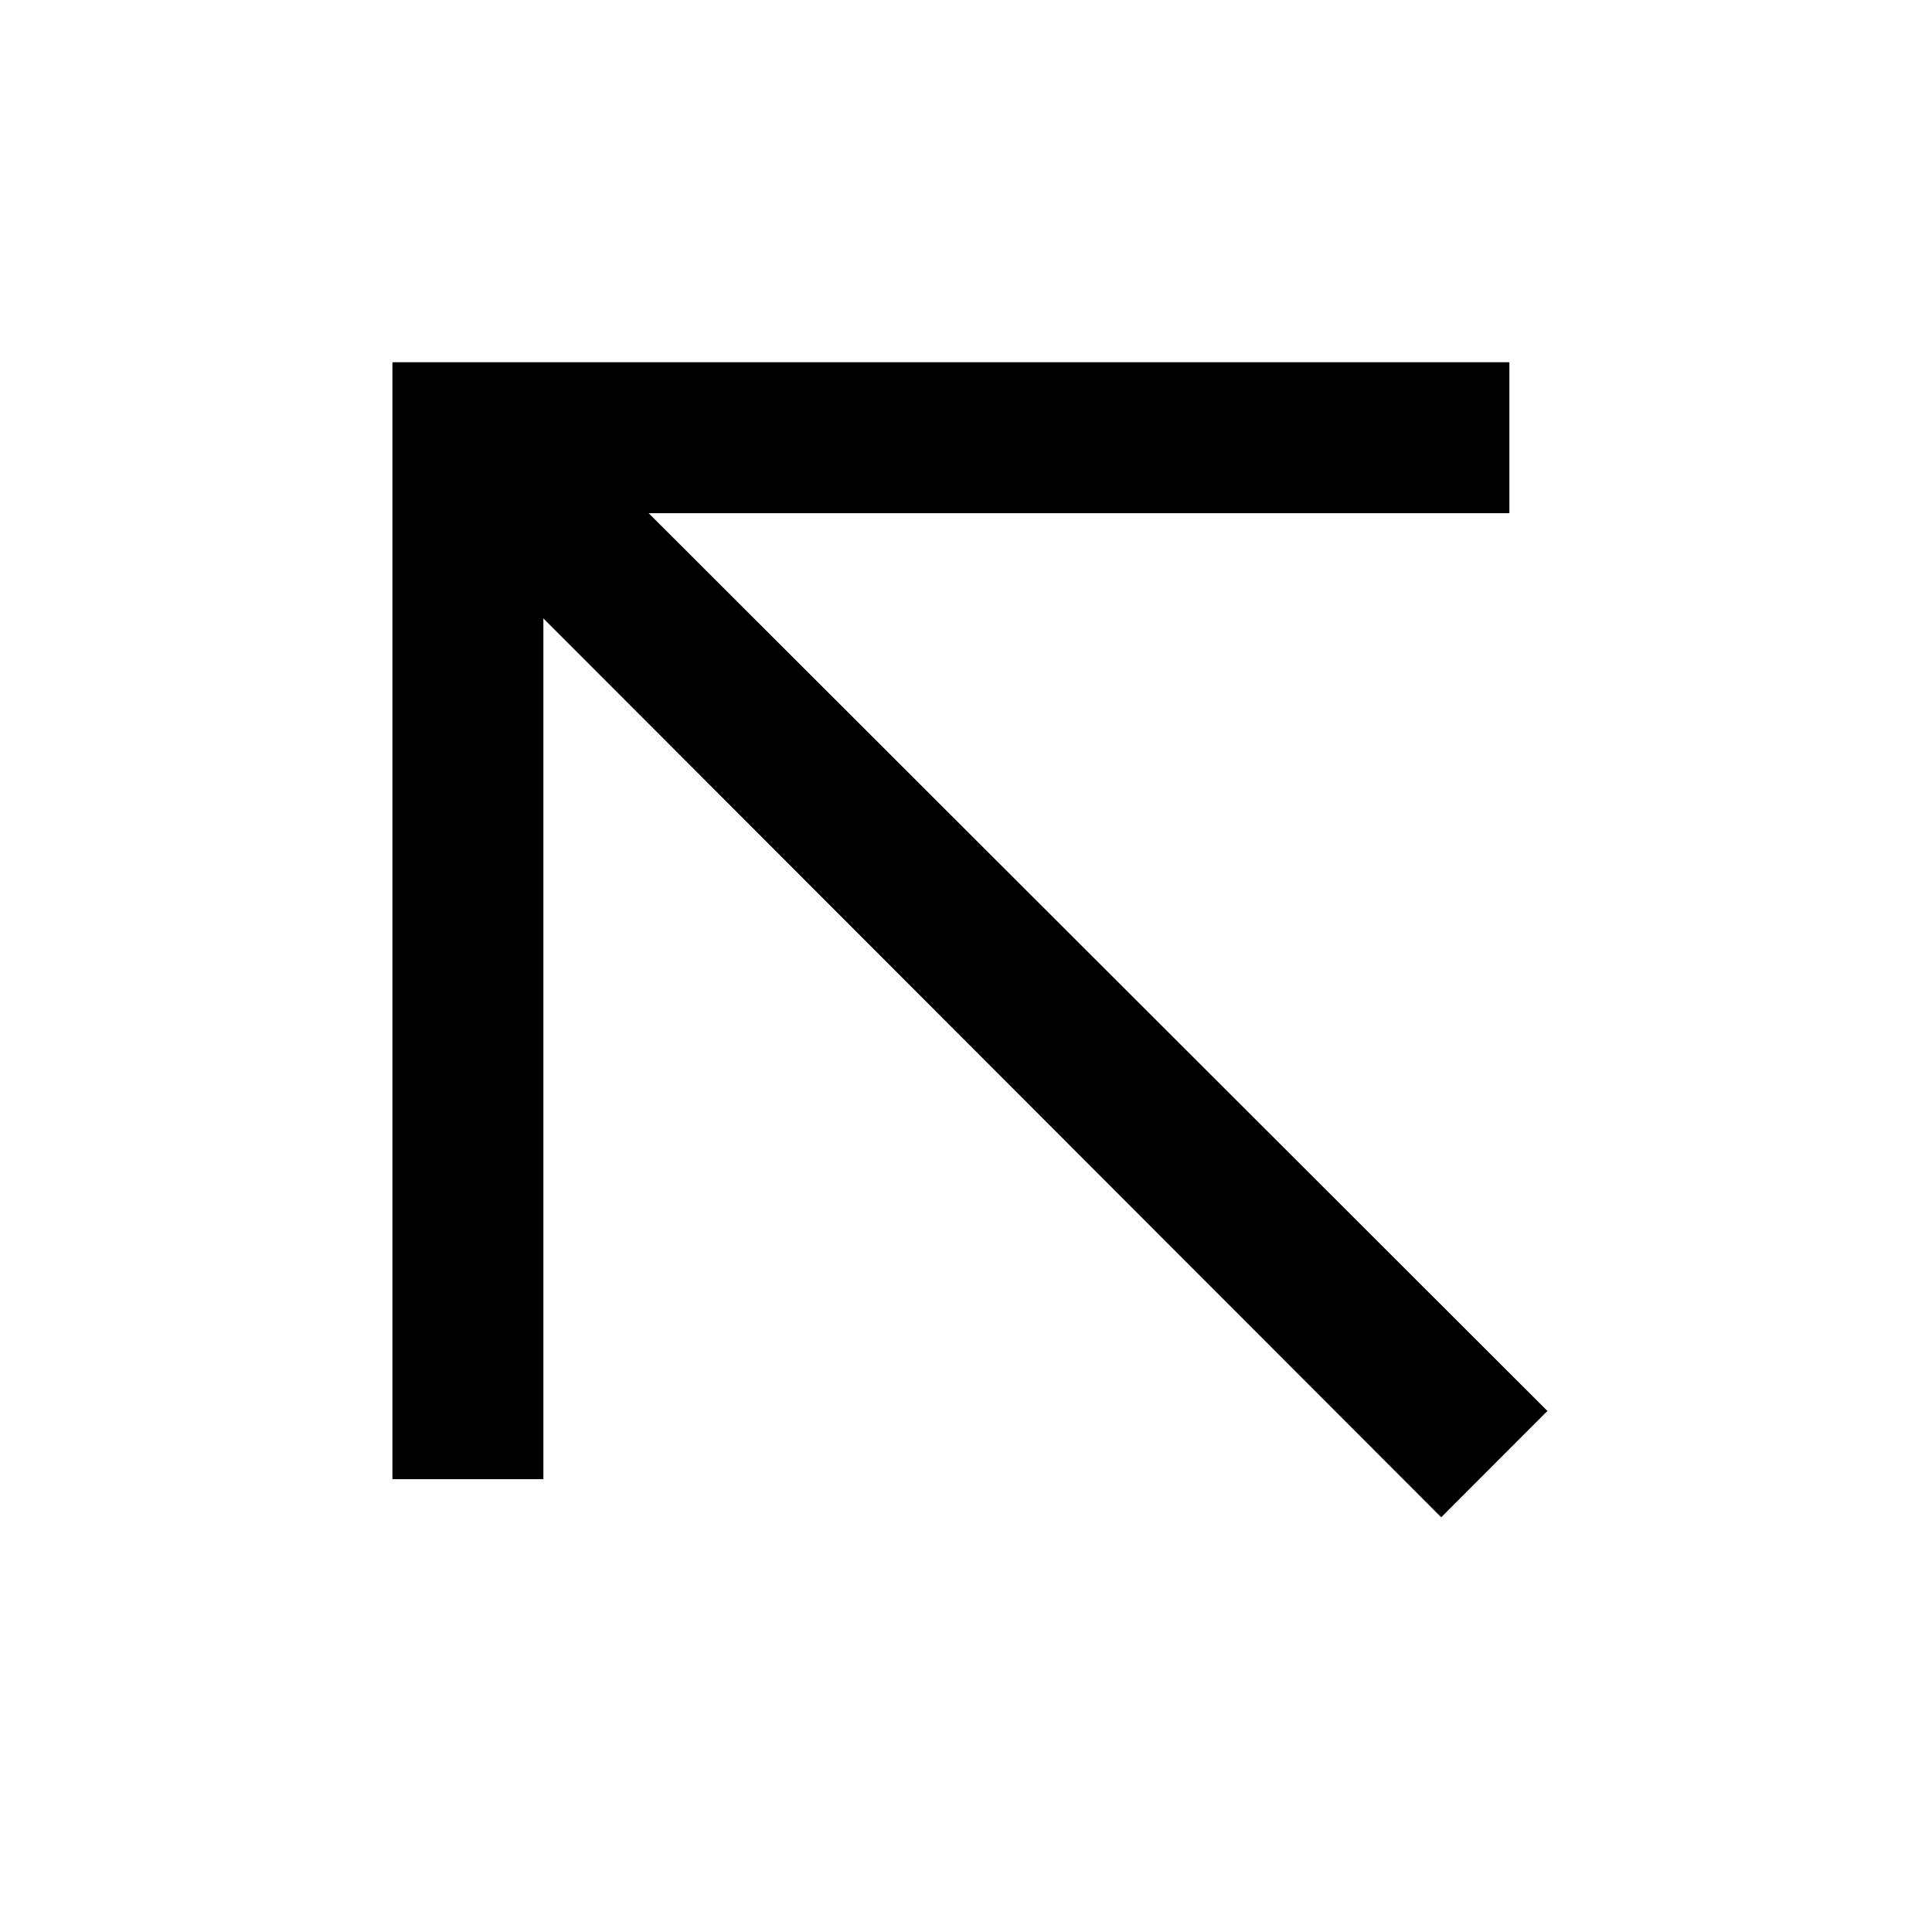 <svg viewBox="0 0 1024 1024" version="1.1" xmlns="http://www.w3.org/2000/svg">
  <g class="fore">
    <path d="M343.808 272H800v-80H208v592h80V327.76l475.872 476.432 56.288-56.352z"></path>
  </g>
</svg>